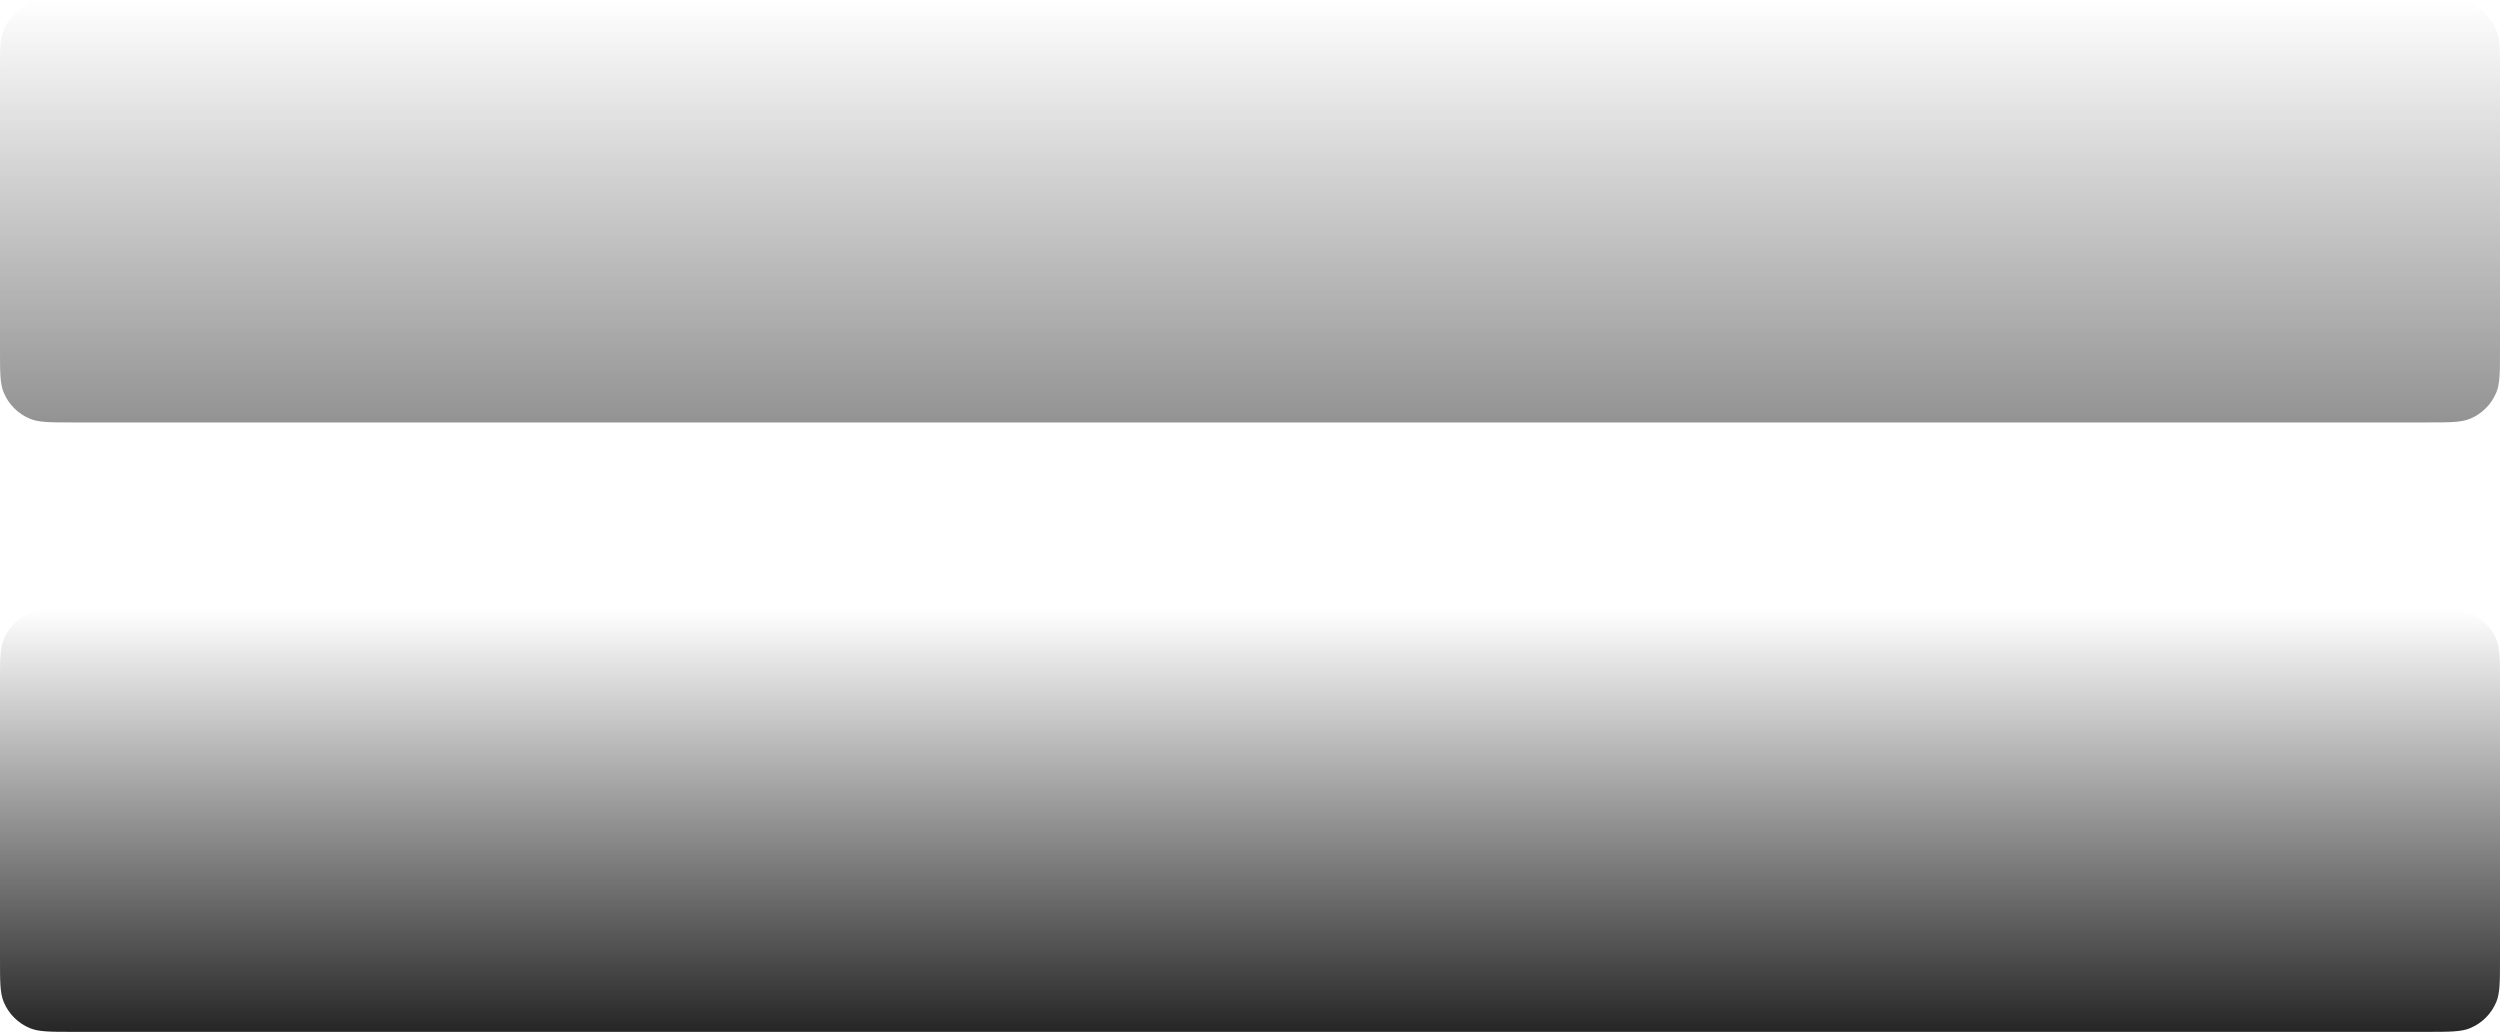 <svg width="722" height="298" viewBox="0 0 722 298" fill="none" xmlns="http://www.w3.org/2000/svg" xmlns:xlink="http://www.w3.org/1999/xlink">
<path d="M0,21C0,14.477 0,11.215 1.066,8.642C2.487,5.212 5.212,2.487 8.642,1.066C11.215,0 14.477,0 21,0L701,0C707.524,0 710.784,0 713.358,1.066C716.788,2.487 719.514,5.212 720.934,8.642C722,11.215 722,14.477 722,21L722,277C722,283.524 722,286.784 720.934,289.358C719.514,292.788 716.788,295.514 713.358,296.934C710.784,298 707.524,298 701,298L21,298C14.477,298 11.215,298 8.642,296.934C5.212,295.514 2.487,292.788 1.066,289.358C0,286.784 0,283.524 0,277L0,21Z" fill="url(#pattern_0_133_850)"/>
<g style="mix-blend-mode:hard-light">
<path d="M0,197C0,190.477 0,187.215 1.066,184.642C2.487,181.212 5.212,178.487 8.642,177.066C11.215,176 14.477,176 21,176L701,176C707.524,176 710.784,176 713.358,177.066C716.788,178.487 719.514,181.212 720.934,184.642C722,187.215 722,190.477 722,197L722,277C722,283.523 722,286.785 720.934,289.358C719.514,292.788 716.788,295.513 713.358,296.934C710.784,298 707.524,298 701,298L21,298C14.477,298 11.215,298 8.642,296.934C5.212,295.513 2.487,292.788 1.066,289.358C0,286.785 0,283.523 0,277L0,197Z" fill="url(#pf_0_133_851)"/>
</g>
<g opacity="0.5" style="mix-blend-mode:hard-light">
<path d="M0,21C0,14.477 0,11.215 1.066,8.642C2.487,5.212 5.212,2.487 8.642,1.066C11.215,0 14.477,0 21,0L701,0C707.524,0 710.784,0 713.358,1.066C716.788,2.487 719.514,5.212 720.934,8.642C722,11.215 722,14.477 722,21L722,101C722,107.523 722,110.785 720.934,113.358C719.514,116.788 716.788,119.513 713.358,120.934C710.784,122 707.524,122 701,122L21,122C14.477,122 11.215,122 8.642,120.934C5.212,119.513 2.487,116.788 1.066,113.358C0,110.785 0,107.523 0,101L0,21Z" fill="url(#pf_0_133_852)"/>
</g>
<defs>
<linearGradient id="pf_0_133_851" x1="361" y1="176" x2="361" y2="298" gradientUnits="userSpaceOnUse">
<stop stop-color="#262626" stop-opacity="0"/>
<stop offset="1" stop-color="#262626"/>
</linearGradient>
<linearGradient id="pf_0_133_852" x1="361" y1="0" x2="361" y2="122" gradientUnits="userSpaceOnUse">
<stop stop-color="#262626" stop-opacity="0"/>
<stop offset="1" stop-color="#262626"/>
</linearGradient>
</defs>
</svg>
